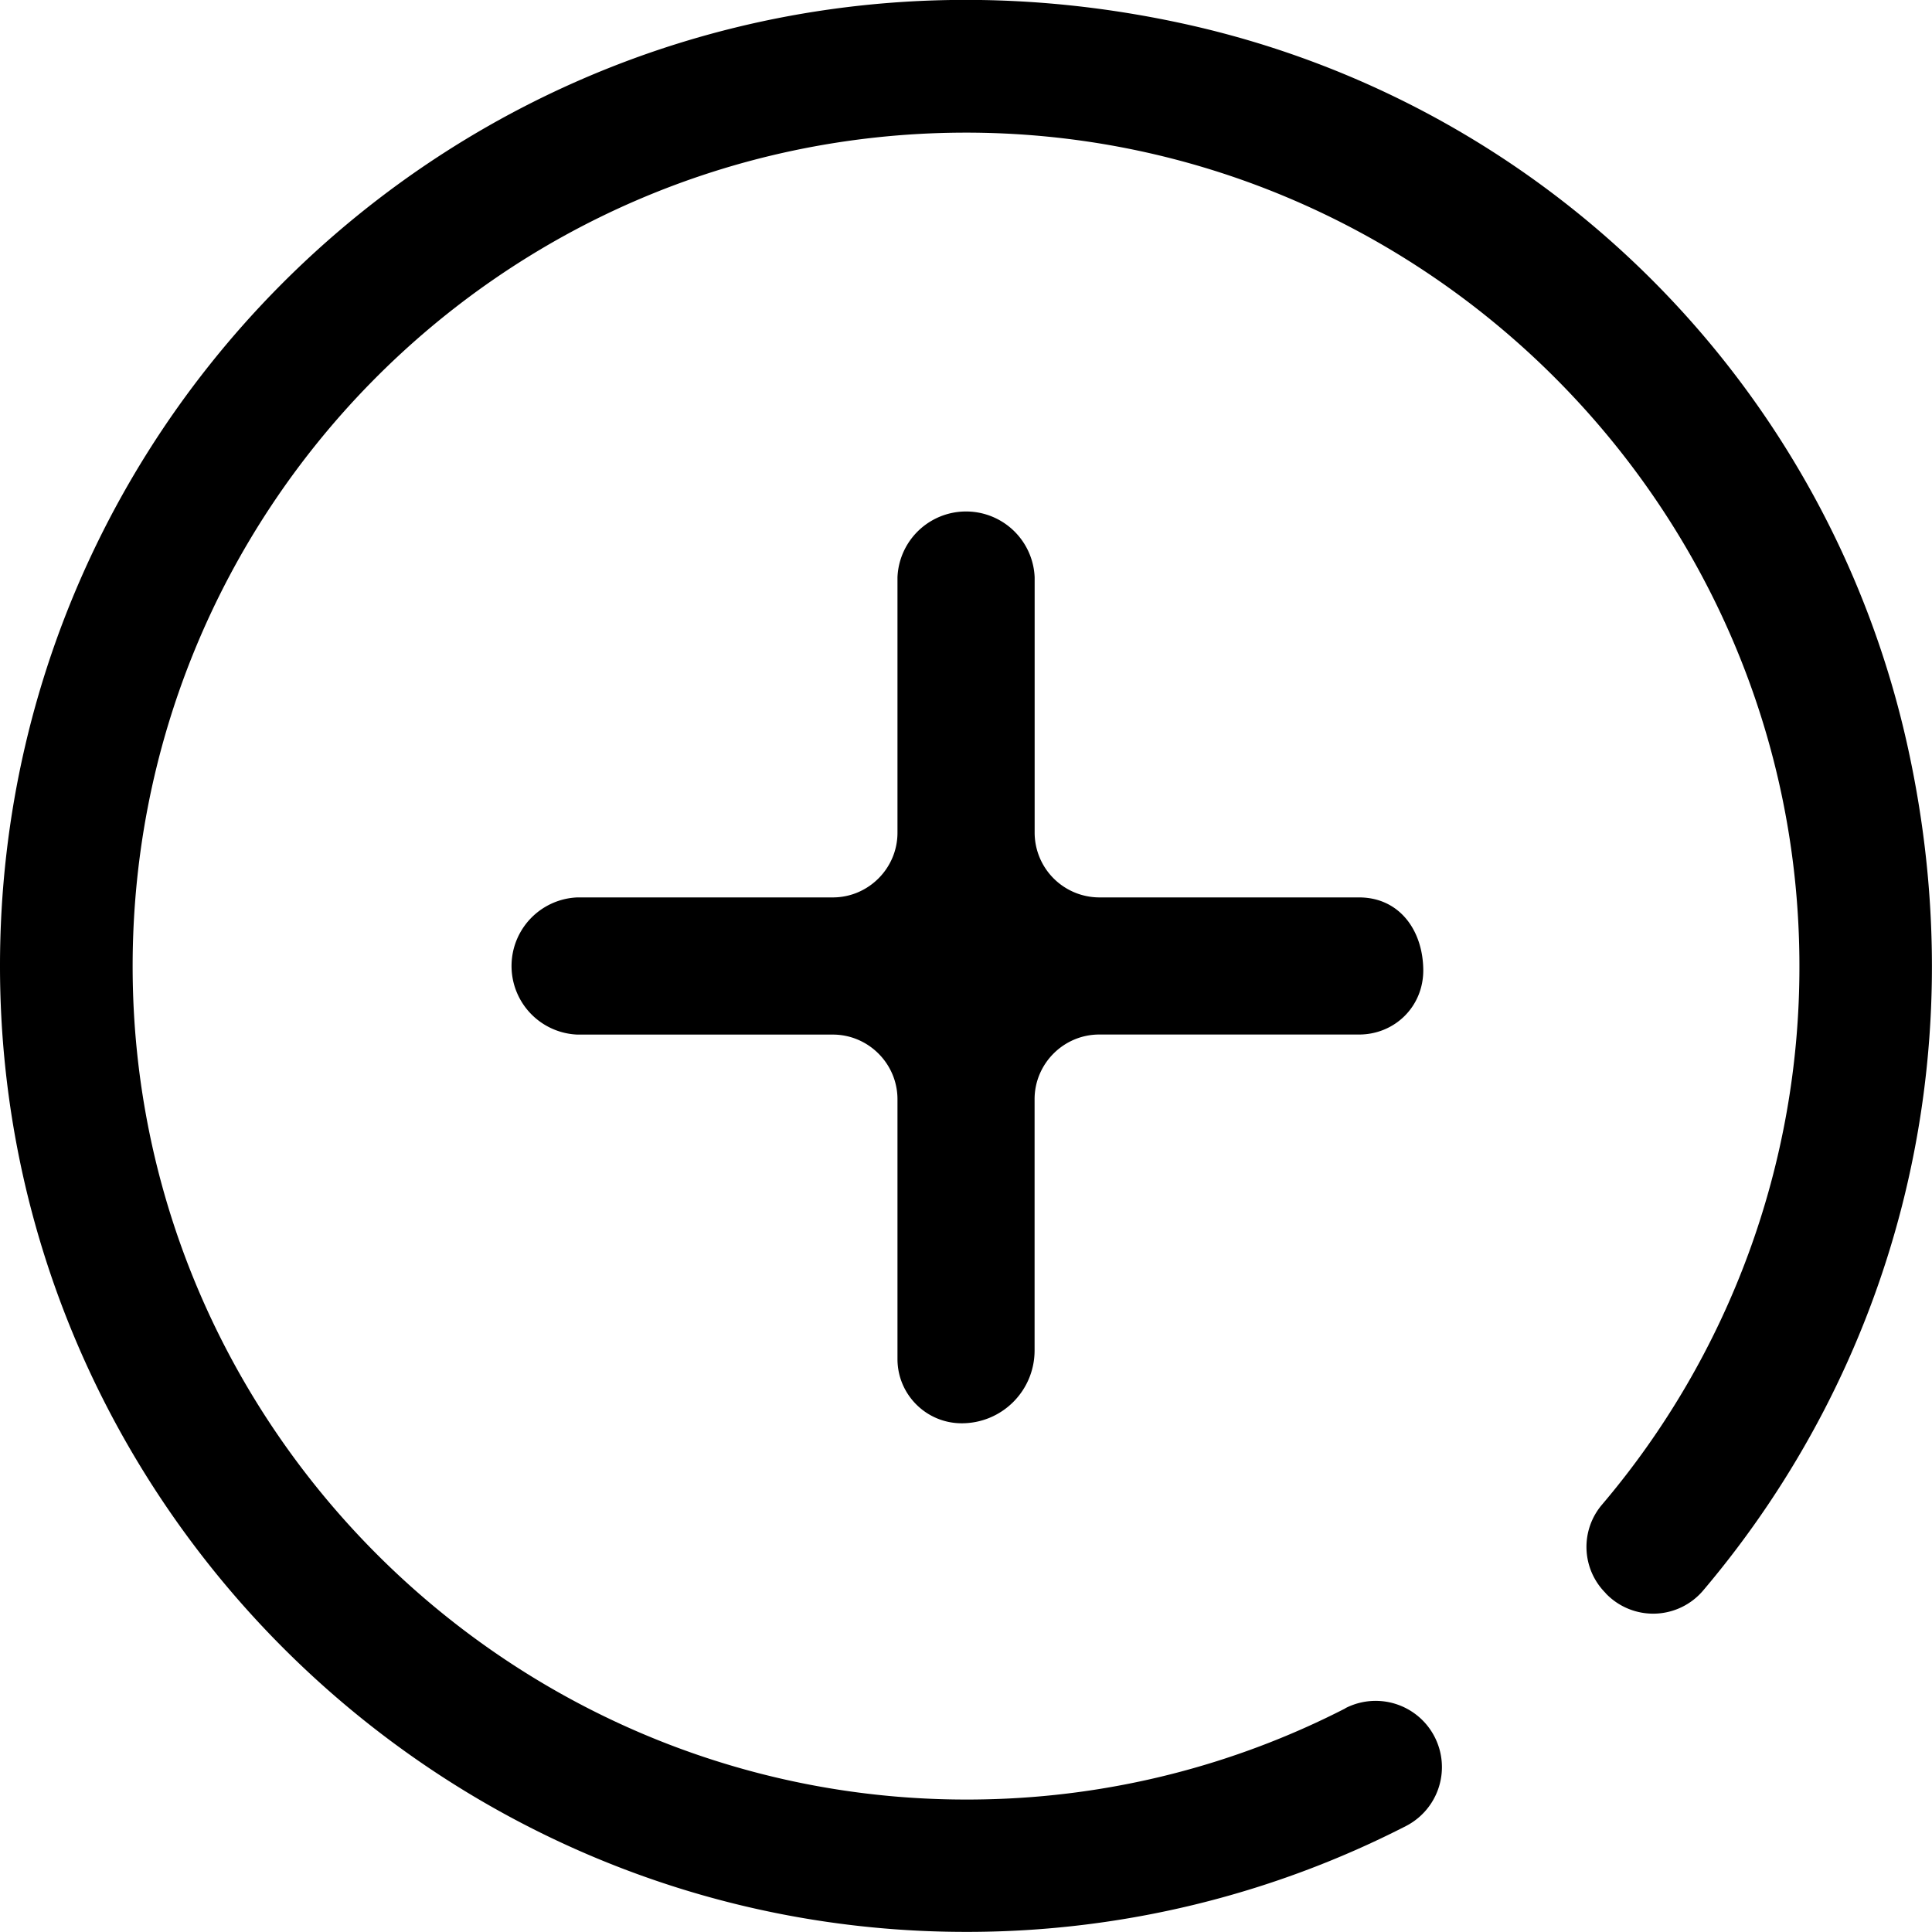 <svg xmlns="http://www.w3.org/2000/svg" viewBox="0 0 32 32"><path fill="currentColor" d="M22.283 28.296a13.7 13.7 0 0 1-5.978 1.507c-7.643.164-14.01-5.978-14.107-13.621C2.102 8.5 8.276 2.239 15.926 2.197 23.547 2.158 29.804 8.375 29.804 16a13.75 13.75 0 0 1-3.275 8.928 1.08 1.08 0 0 0 .057 1.45l.018.021a1.085 1.085 0 0 0 1.607-.057c3.086-3.643 4.575-8.685 3.371-14.043A15.72 15.72 0 0 0 19.664.406C9.229-1.912-.007 5.97 0 16.009c.004 8.835 7.246 16.032 16.078 15.989a15.94 15.94 0 0 0 7.211-1.754 1.096 1.096 0 1 0-1.007-1.95zm.228-13.432h-4.303a1.074 1.074 0 0 1-1.071-1.071V9.561a1.137 1.137 0 0 0-2.272 0v4.232c0 .589-.482 1.071-1.071 1.071H9.562a1.137 1.137 0 0 0 0 2.272h4.232c.589 0 1.071.482 1.071 1.071v4.303c0 .586.475 1.064 1.064 1.064.668 0 1.207-.539 1.207-1.207v-4.161c0-.589.482-1.071 1.071-1.071h4.303c.586 0 1.064-.457 1.064-1.064-.004-.668-.4-1.207-1.064-1.207z"/></svg>